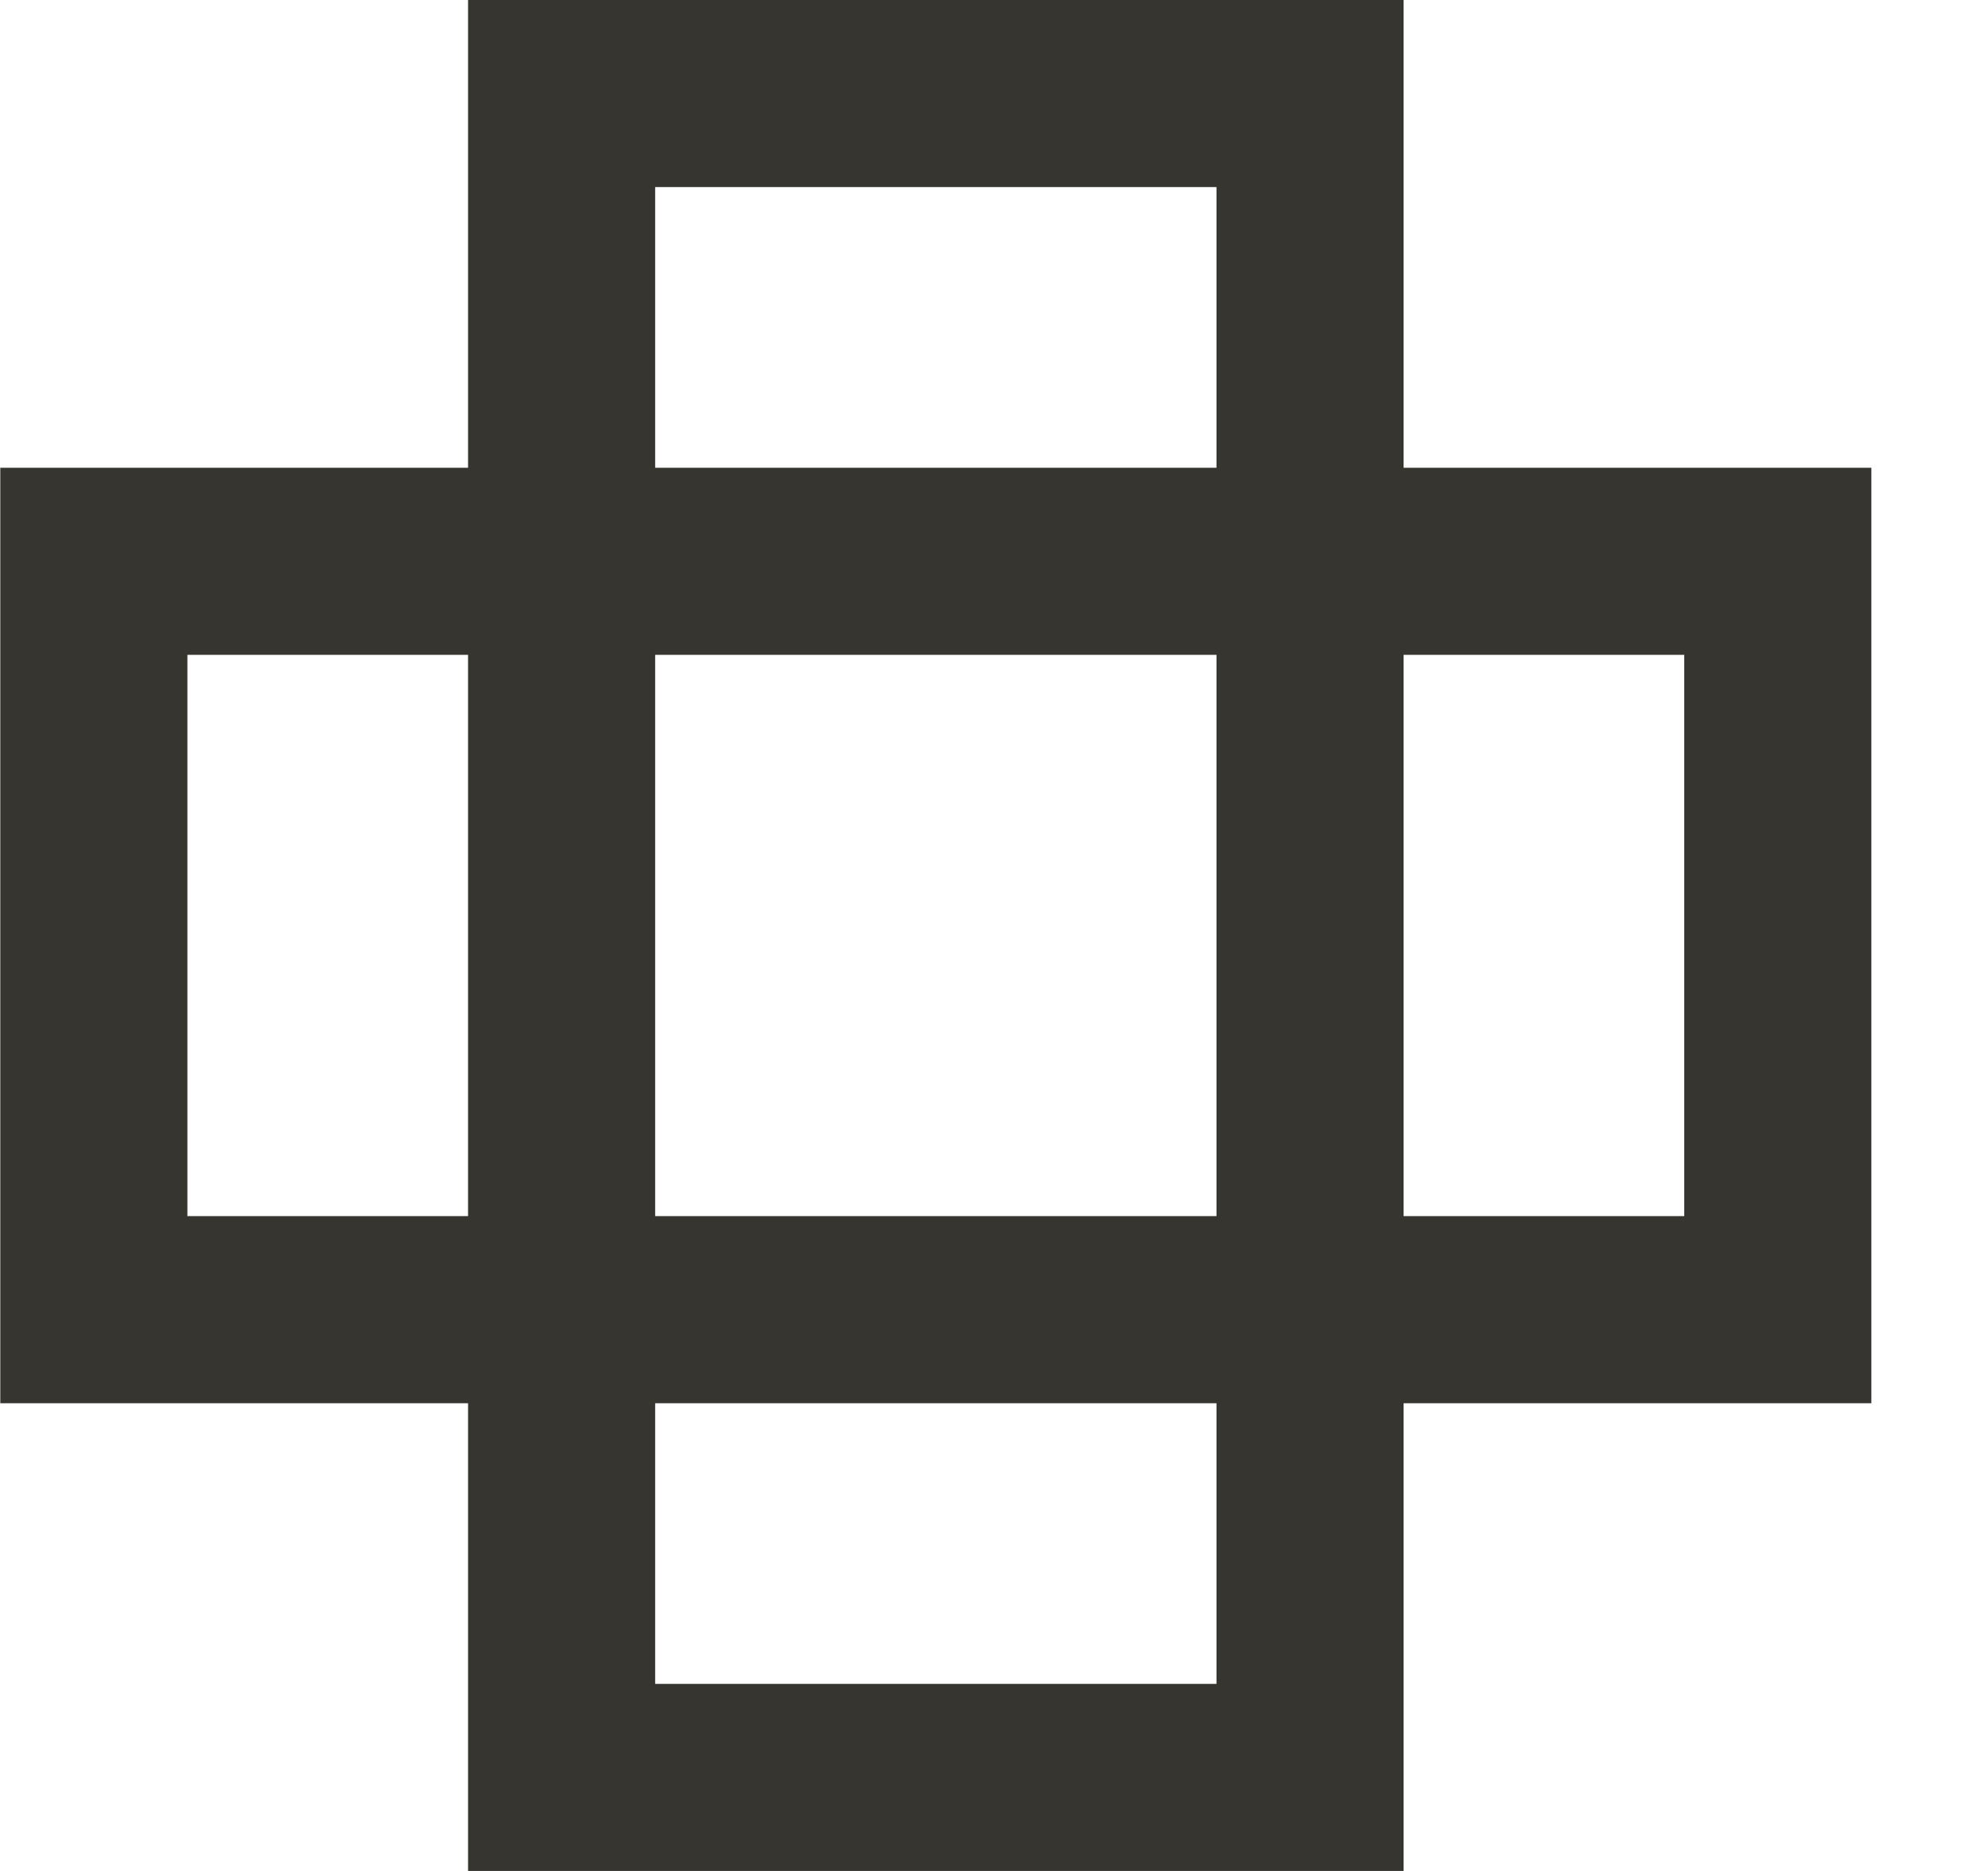<!-- Generated by IcoMoon.io -->
<svg version="1.1" xmlns="http://www.w3.org/2000/svg" width="34" height="32" viewBox="0 0 34 32">
<title>as-open_box-1</title>
<path fill="#37352f" d="M24.005 20.8v-9.6h4.8v9.6h-4.8zM11.205 8v-4.8h9.6v4.8h-9.6zM11.205 20.8v-9.6h9.6v9.6h-9.6zM11.205 28.8v-4.8h9.6v4.8h-9.6zM3.205 20.8v-9.6h4.8v9.6h-4.8zM24.005 8v-8h-16v8h-8v16h8v8h16v-8h8v-16h-8z"></path>
</svg>

